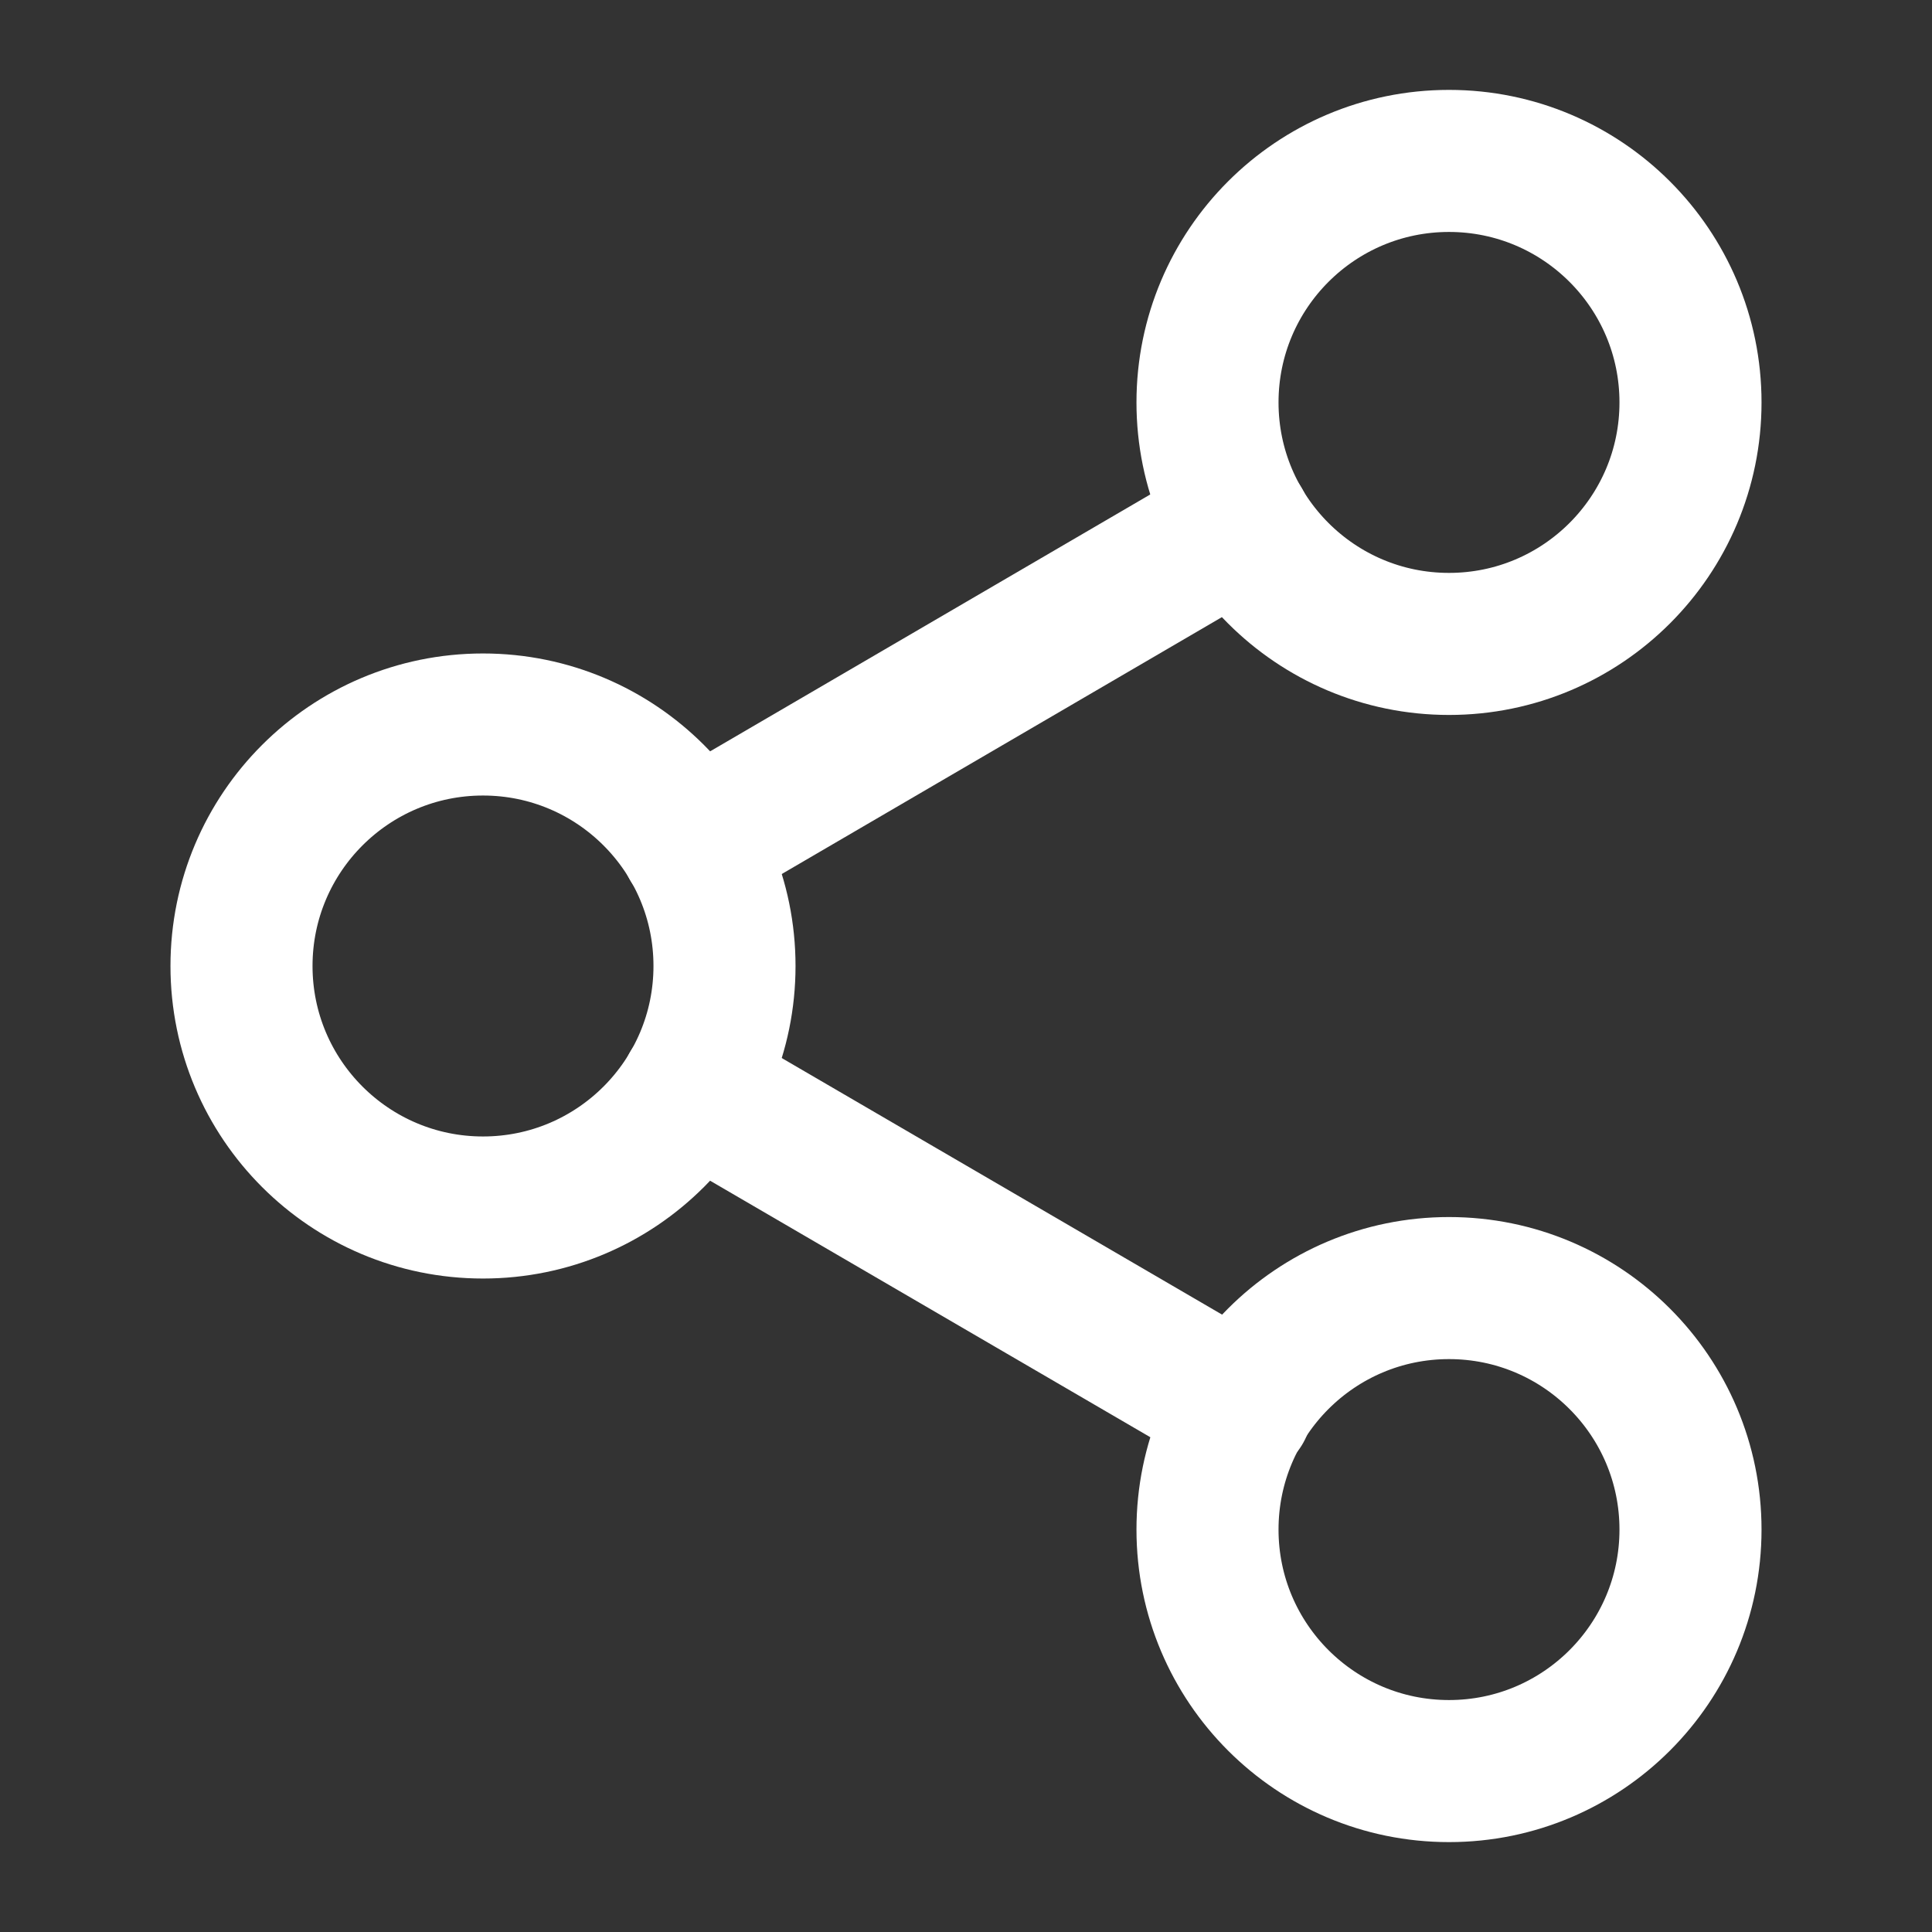 <svg width="34" height="34" viewBox="0 0 34 34" fill="none" xmlns="http://www.w3.org/2000/svg">
<rect x="0" y="0" width="34" height="34" fill="#333333" stroke="none"/>
<path d="M25.5 11.332C27.847 11.332 29.75 9.429 29.75 7.082C29.75 4.735 27.847 2.832 25.5 2.832C23.153 2.832 21.25 4.735 21.25 7.082C21.25 9.429 23.153 11.332 25.5 11.332Z" stroke="white" stroke-width="2.5" stroke-linecap="round" stroke-linejoin="round"/>
<path d="M8.5 21.25C10.847 21.25 12.75 19.347 12.75 17C12.75 14.653 10.847 12.75 8.5 12.75C6.153 12.75 4.25 14.653 4.25 17C4.25 19.347 6.153 21.25 8.5 21.25Z" stroke="white" stroke-width="2.5" stroke-linecap="round" stroke-linejoin="round"/>
<path d="M25.5 31.168C27.847 31.168 29.75 29.265 29.75 26.918C29.75 24.571 27.847 22.668 25.5 22.668C23.153 22.668 21.25 24.571 21.25 26.918C21.25 29.265 23.153 31.168 25.5 31.168Z" stroke="white" stroke-width="2.5" stroke-linecap="round" stroke-linejoin="round"/>
<path d="M12.169 19.141L21.845 24.779" stroke="white" stroke-width="2.5" stroke-linecap="round" stroke-linejoin="round"/>
<path d="M21.831 9.222L12.169 14.861" stroke="white" stroke-width="2.5" stroke-linecap="round" stroke-linejoin="round"/>
</svg>
